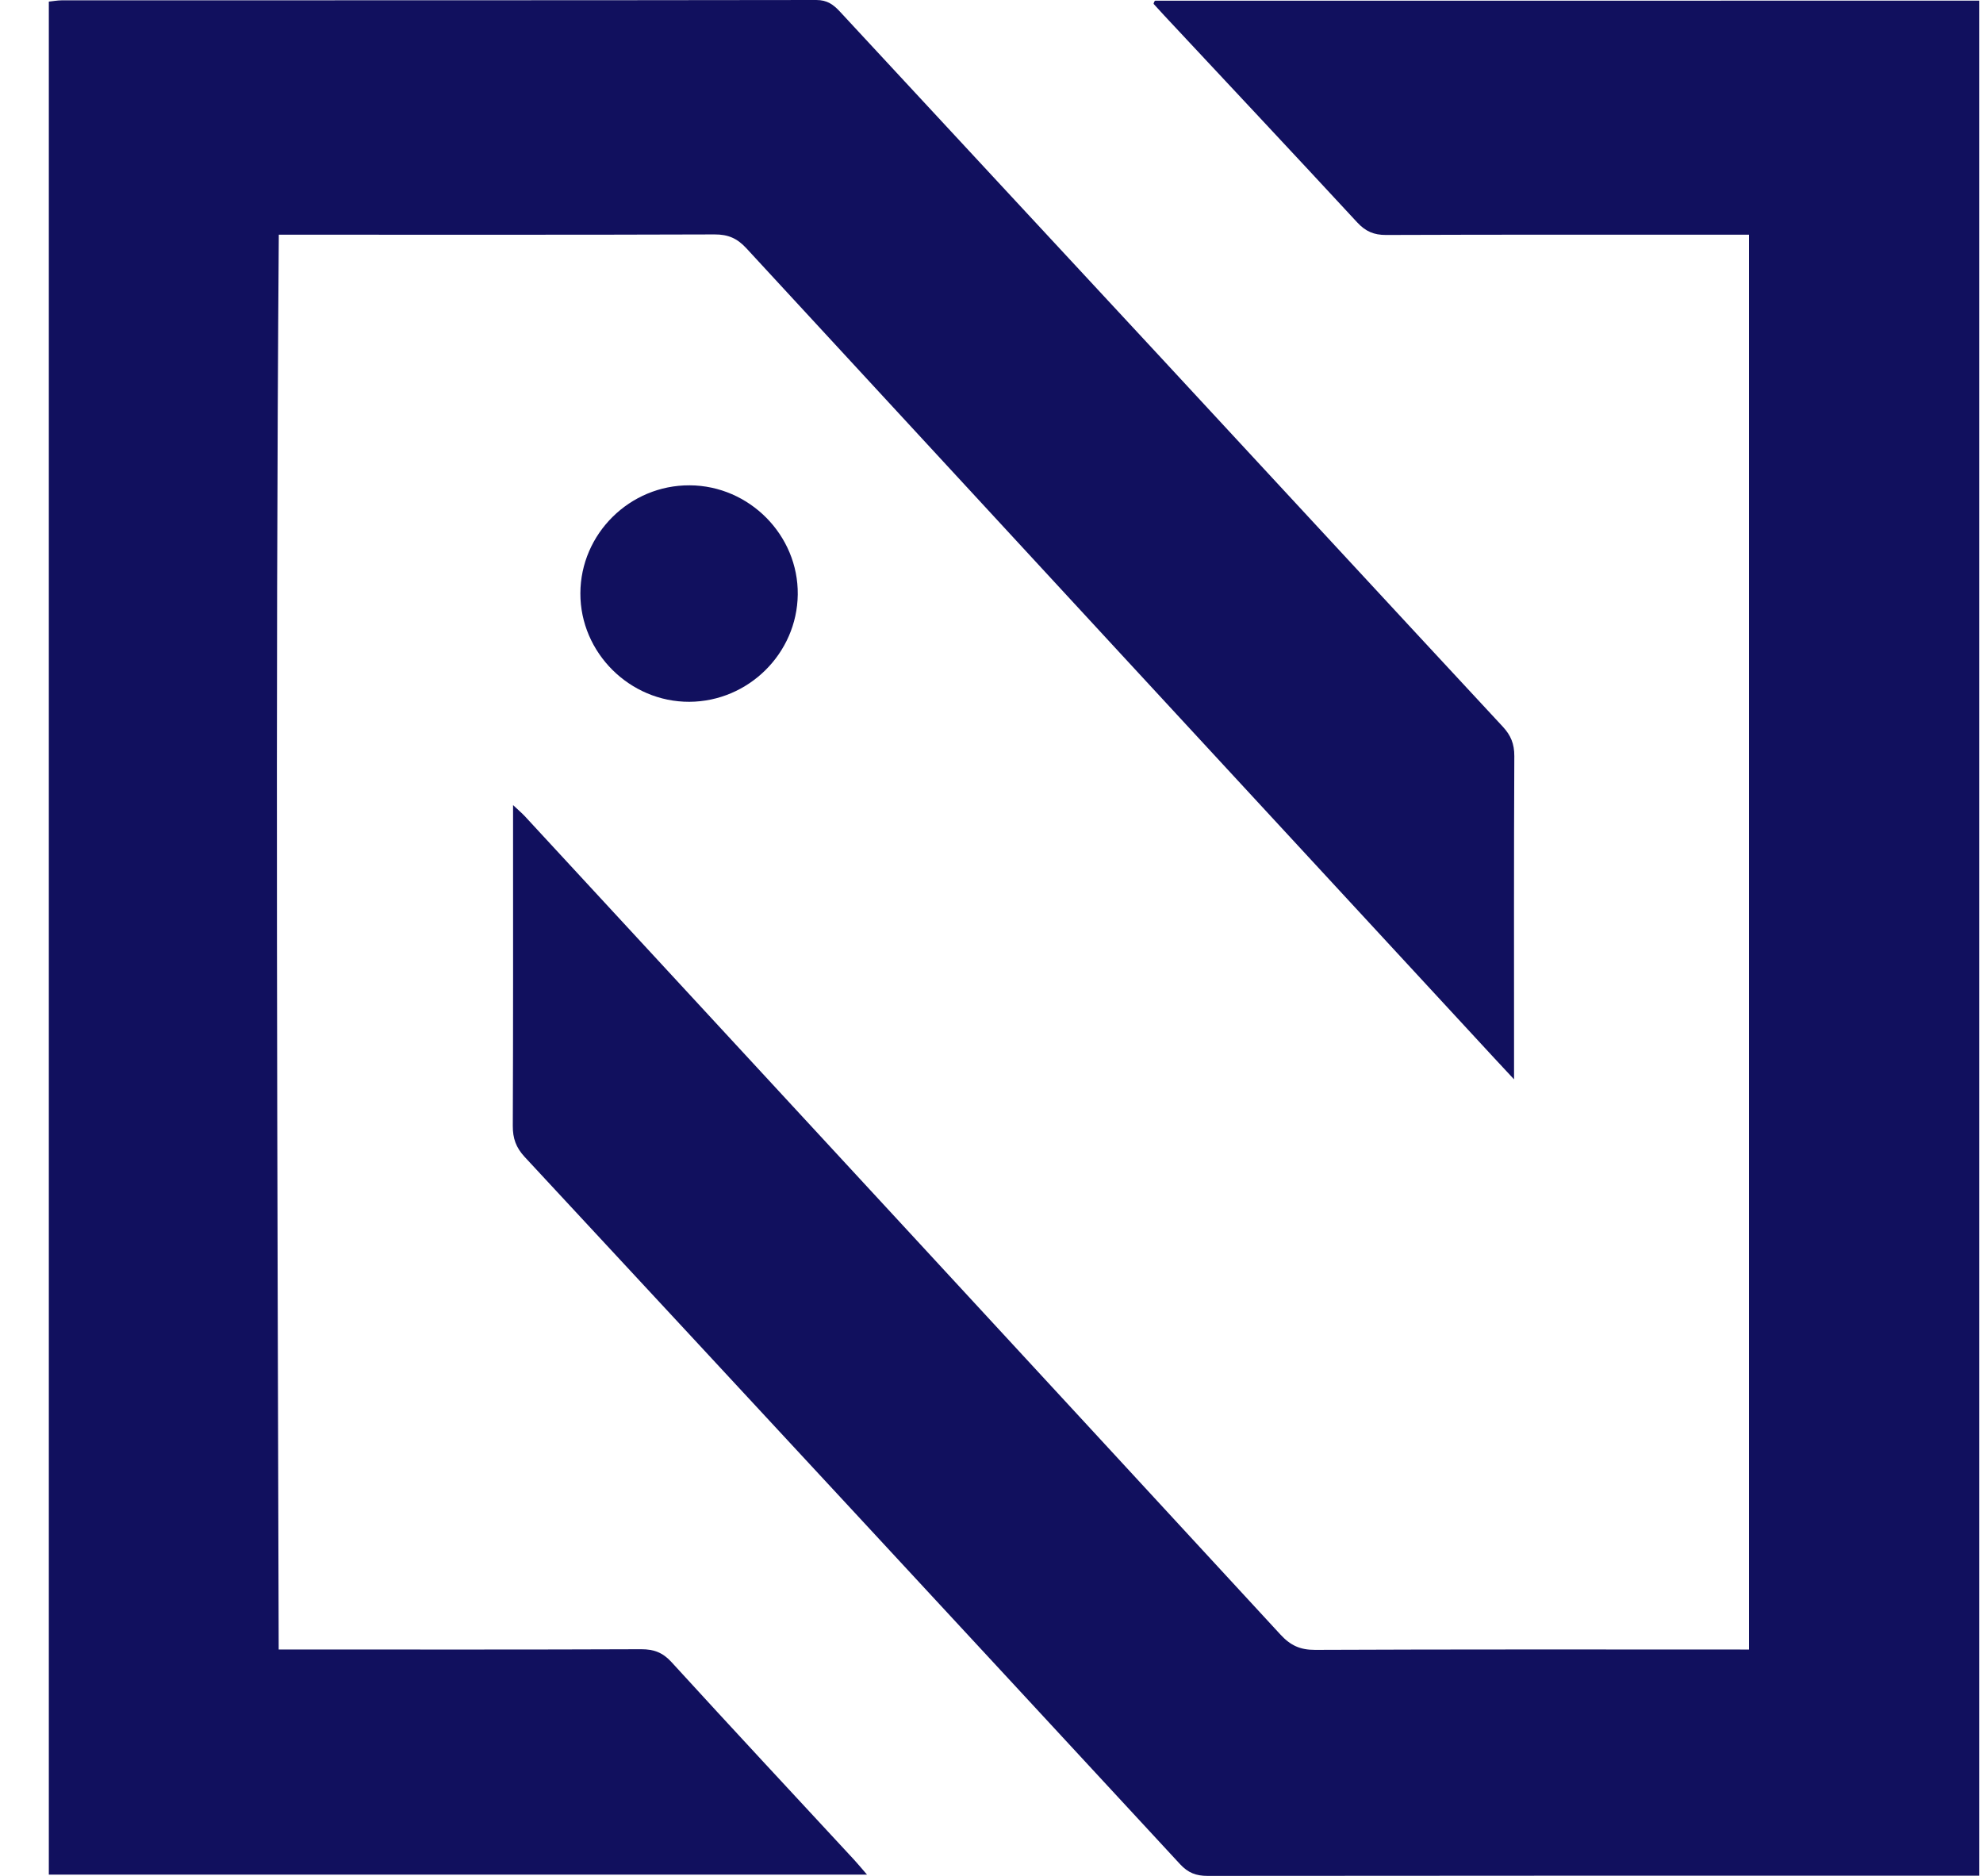 <svg width="37" height="35" viewBox="0 0 37 35" fill="none" xmlns="http://www.w3.org/2000/svg">
<path d="M28.25 20.138C28.088 19.965 27.979 19.849 27.871 19.731C23.221 14.699 18.571 9.668 13.926 4.632C13.755 4.446 13.585 4.373 13.334 4.374C10.747 4.383 8.159 4.379 5.572 4.379C5.454 4.379 5.337 4.379 5.202 4.379C5.137 13.185 5.177 21.957 5.2 30.776C5.319 30.776 5.435 30.776 5.551 30.776C7.689 30.776 9.827 30.78 11.965 30.771C12.203 30.771 12.367 30.833 12.531 31.013C13.66 32.249 14.802 33.474 15.94 34.703C16.011 34.781 16.079 34.863 16.177 34.976C11.063 34.976 5.995 34.976 0.911 34.976C0.911 23.326 0.911 11.691 0.911 0.03C0.988 0.022 1.07 0.007 1.153 0.006C5.845 0.005 10.538 0.007 15.231 9.4982e-07C15.433 -0 15.549 0.084 15.673 0.218C17.666 2.37 19.663 4.517 21.657 6.668C23.785 8.964 25.909 11.264 28.039 13.557C28.19 13.719 28.256 13.88 28.255 14.106C28.246 15.985 28.25 17.865 28.25 19.745C28.25 19.85 28.25 19.955 28.25 20.138Z" fill="#11105E"/>
<path d="M32.634 30.777C32.634 21.968 32.634 13.197 32.634 4.379C32.509 4.379 32.393 4.379 32.277 4.379C30.139 4.379 28.001 4.376 25.863 4.384C25.636 4.385 25.48 4.318 25.325 4.151C24.128 2.857 22.922 1.573 21.719 0.285C21.652 0.213 21.587 0.14 21.524 0.072C21.53 0.052 21.532 0.041 21.537 0.032C21.542 0.024 21.55 0.013 21.557 0.013C26.675 0.012 31.793 0.012 36.93 0.012C36.93 11.671 36.93 23.315 36.93 34.996C36.822 34.996 36.715 34.996 36.609 34.996C31.916 34.996 27.223 34.995 22.531 35C22.317 35 22.168 34.943 22.019 34.782C17.947 30.379 13.871 25.98 9.789 21.585C9.627 21.41 9.567 21.239 9.568 21.006C9.576 19.137 9.573 17.268 9.573 15.399C9.573 15.294 9.573 15.188 9.573 15.021C9.675 15.117 9.737 15.17 9.793 15.229C14.494 20.317 19.197 25.405 23.892 30.498C24.078 30.7 24.259 30.784 24.537 30.783C27.103 30.772 29.668 30.776 32.234 30.776C32.353 30.777 32.473 30.777 32.634 30.777Z" fill="#11105E"/>
<path d="M12.868 9.055C13.982 9.06 14.898 9.986 14.885 11.093C14.872 12.191 13.964 13.089 12.862 13.094C11.751 13.098 10.826 12.179 10.829 11.071C10.831 9.959 11.752 9.049 12.868 9.055Z" fill="#11105E"/>
</svg>
